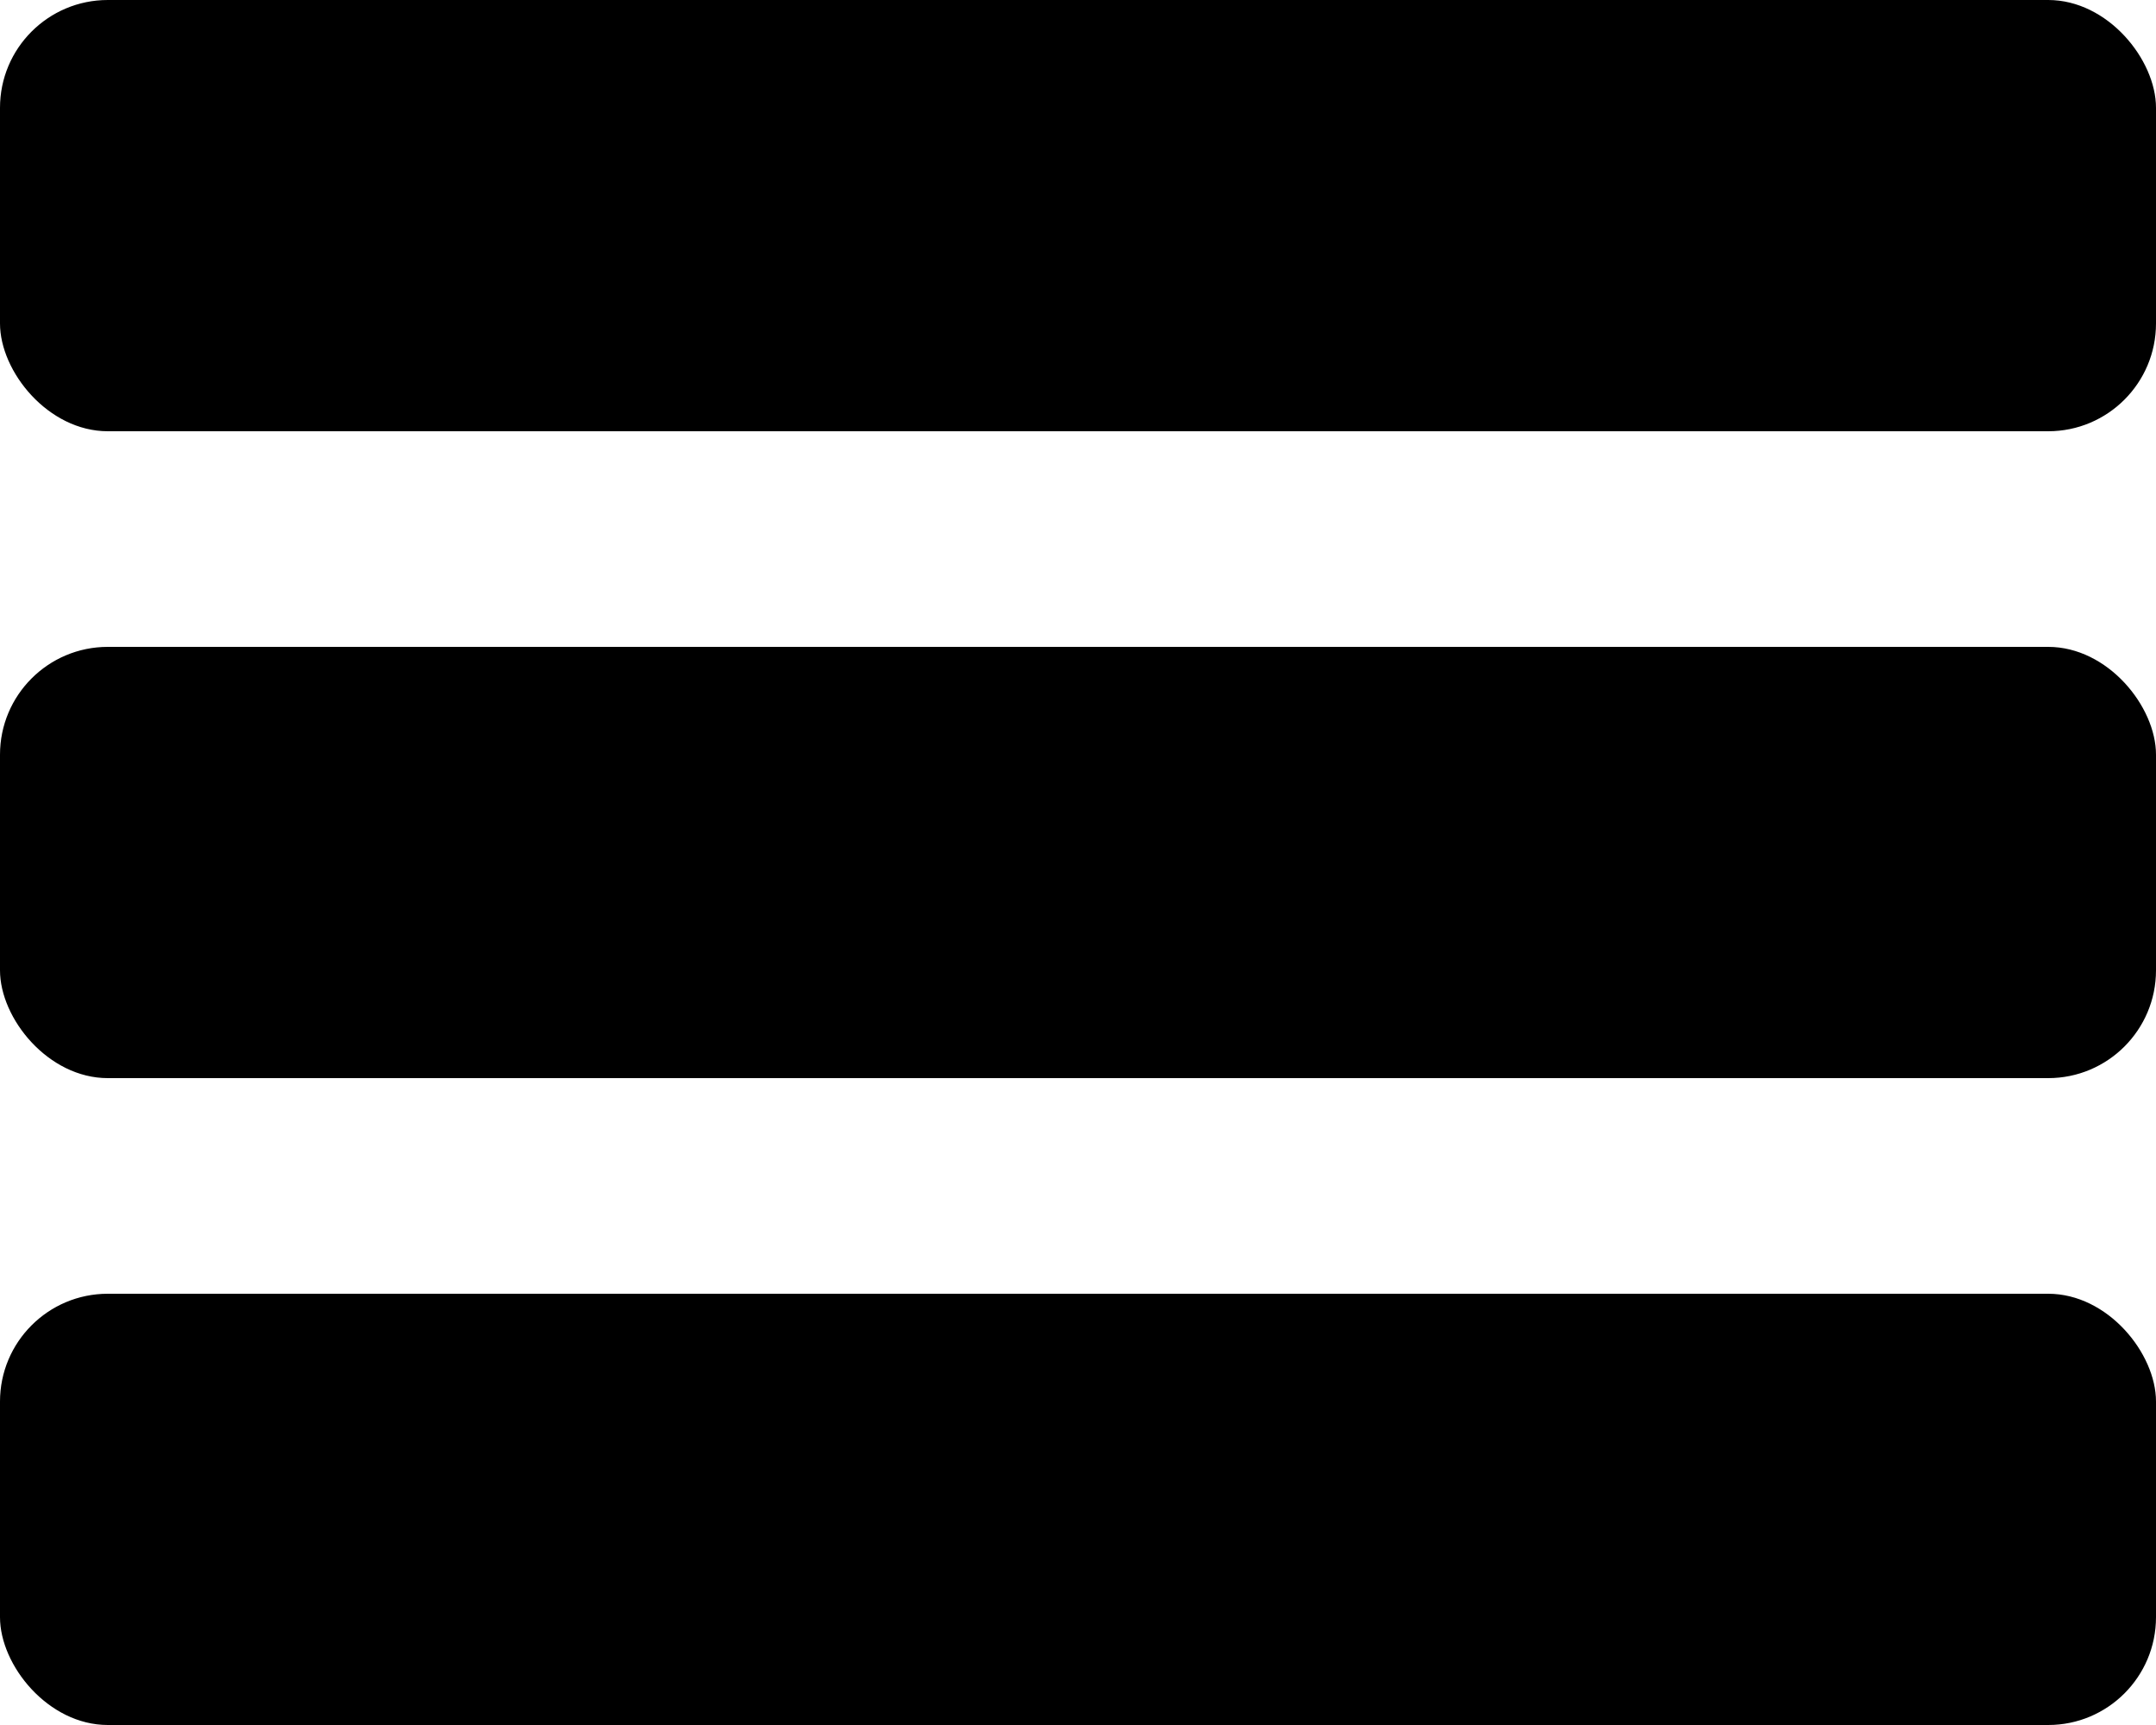 <svg width="50" height="40" viewBox="0 0 50 40" fill="none" xmlns="http://www.w3.org/2000/svg">
<rect width="50" height="10" rx="2.5" fill="black"/>
<rect y="15" width="50" height="10" rx="2.5" fill="black"/>
<rect y="30" width="50" height="10" rx="2.5" fill="black"/>
</svg>
